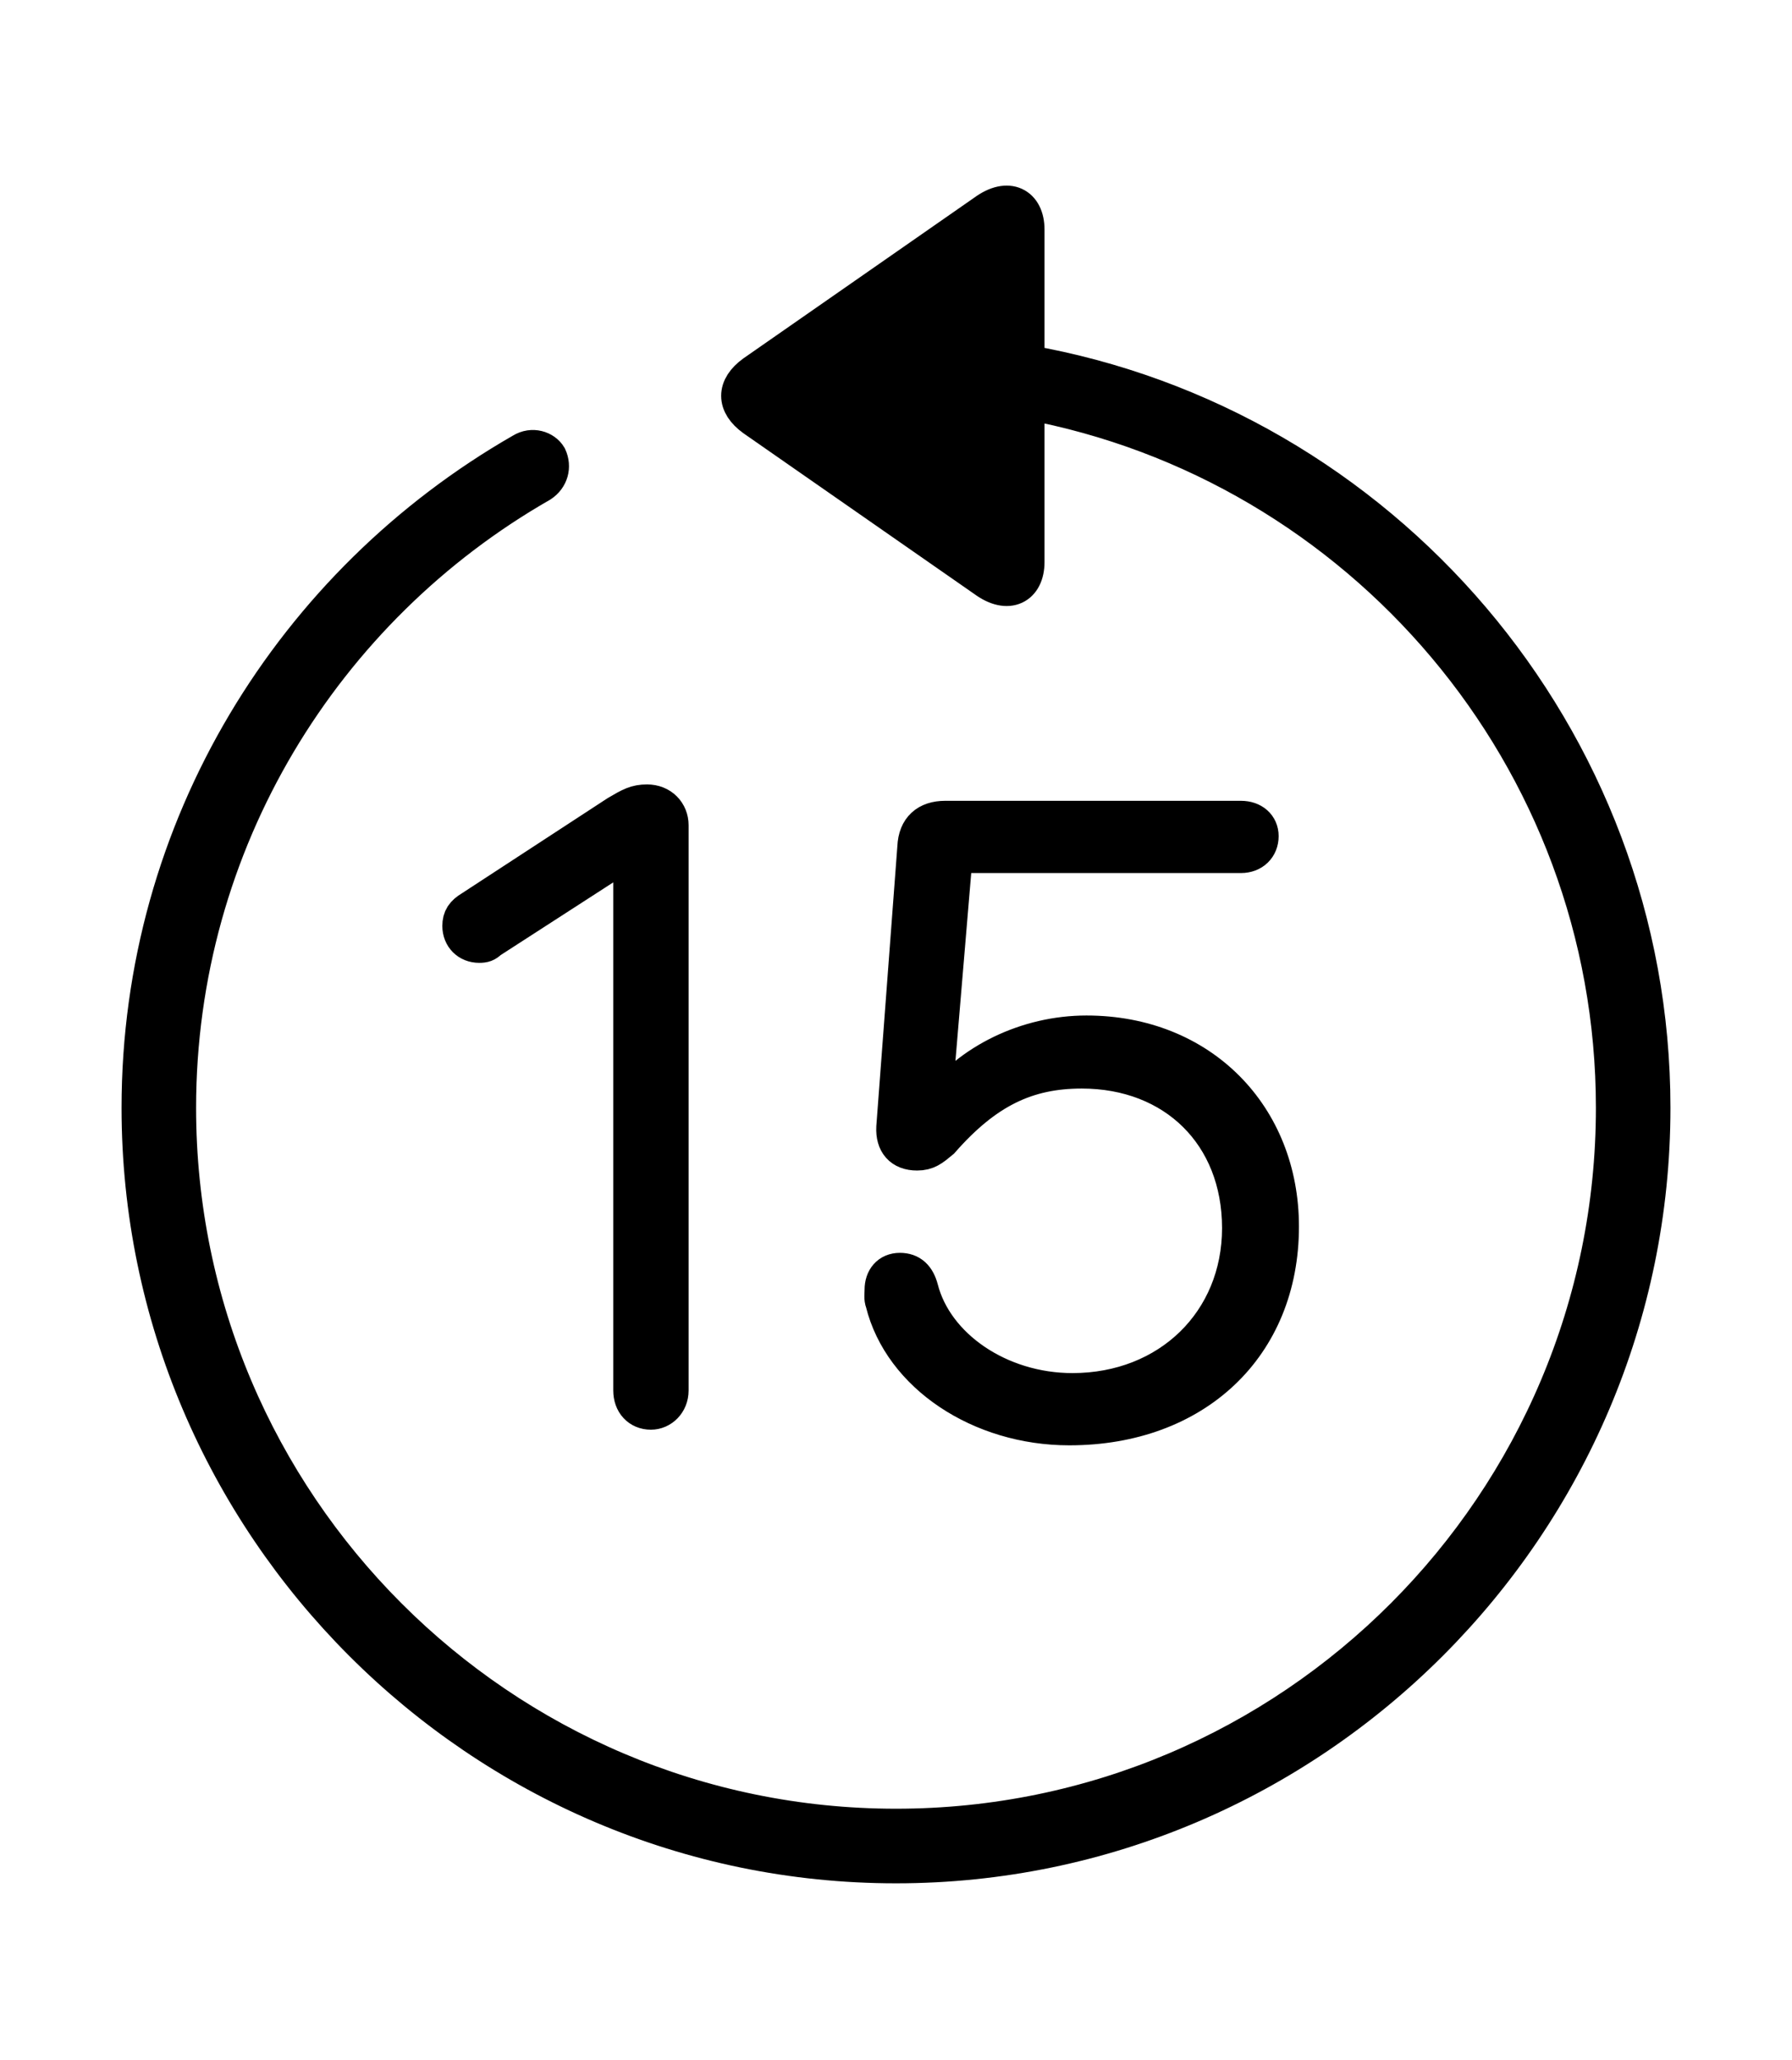 <svg width='49.328px' height='56.697px' direction='ltr' xmlns='http://www.w3.org/2000/svg' version='1.1'>
<g fill-rule='nonzero' transform='scale(1,-1) translate(0,-56.697)'>
<path fill='black' stroke='black' fill-opacity='1.0' stroke-width='1.0' d='
    M 24.664,5.371
    C 36.115,5.371 45.482,14.738 45.482,26.211
    C 45.482,36.438 38.006,45.01 28.252,46.707
    L 28.252,50.381
    C 28.252,51.047 27.758,51.326 27.113,50.854
    L 20.754,46.428
    C 20.217,46.041 20.217,45.568 20.754,45.182
    L 27.113,40.756
    C 27.758,40.283 28.252,40.562 28.252,41.229
    L 28.252,45.654
    C 37.447,43.957 44.43,35.879 44.43,26.211
    C 44.43,15.297 35.578,6.424 24.664,6.424
    C 13.771,6.424 4.898,15.297 4.898,26.211
    C 4.898,33.537 8.916,39.961 14.889,43.377
    C 15.146,43.549 15.232,43.85 15.104,44.129
    C 14.975,44.344 14.652,44.451 14.373,44.279
    C 8.078,40.67 3.846,33.924 3.846,26.211
    C 3.846,14.738 13.213,5.371 24.664,5.371
    Z
    M 17.918,17.854
    C 18.197,17.854 18.455,18.09 18.455,18.434
    L 18.455,33.988
    C 18.455,34.332 18.197,34.611 17.811,34.611
    C 17.51,34.611 17.359,34.525 16.994,34.311
    L 12.977,31.689
    C 12.762,31.561 12.676,31.432 12.676,31.217
    C 12.676,30.916 12.891,30.701 13.191,30.701
    C 13.32,30.701 13.385,30.723 13.471,30.809
    L 17.23,33.236
    L 17.381,33.236
    L 17.381,18.434
    C 17.381,18.09 17.596,17.854 17.918,17.854
    Z
    M 29.434,17.424
    C 32.893,17.424 35.256,19.658 35.256,22.945
    C 35.256,25.975 33.064,28.252 29.906,28.252
    C 28.273,28.252 26.684,27.479 25.803,26.275
    L 25.695,26.275
    L 26.275,33.172
    L 34.16,33.172
    C 34.482,33.172 34.697,33.387 34.697,33.688
    C 34.697,33.967 34.482,34.16 34.16,34.16
    L 26.018,34.16
    C 25.523,34.16 25.223,33.902 25.201,33.387
    L 24.621,25.674
    C 24.6,25.244 24.814,24.986 25.244,24.986
    C 25.523,24.986 25.652,25.094 25.91,25.309
    C 27.135,26.705 28.273,27.242 29.777,27.242
    C 32.334,27.242 34.139,25.48 34.139,22.902
    C 34.139,20.324 32.184,18.412 29.52,18.412
    C 27.5,18.412 25.738,19.637 25.33,21.227
    C 25.244,21.549 25.072,21.721 24.771,21.721
    C 24.471,21.721 24.299,21.506 24.299,21.205
    C 24.299,21.076 24.277,20.969 24.32,20.861
    C 24.814,18.863 26.984,17.424 29.434,17.424
    Z
' />
</g>
</svg>